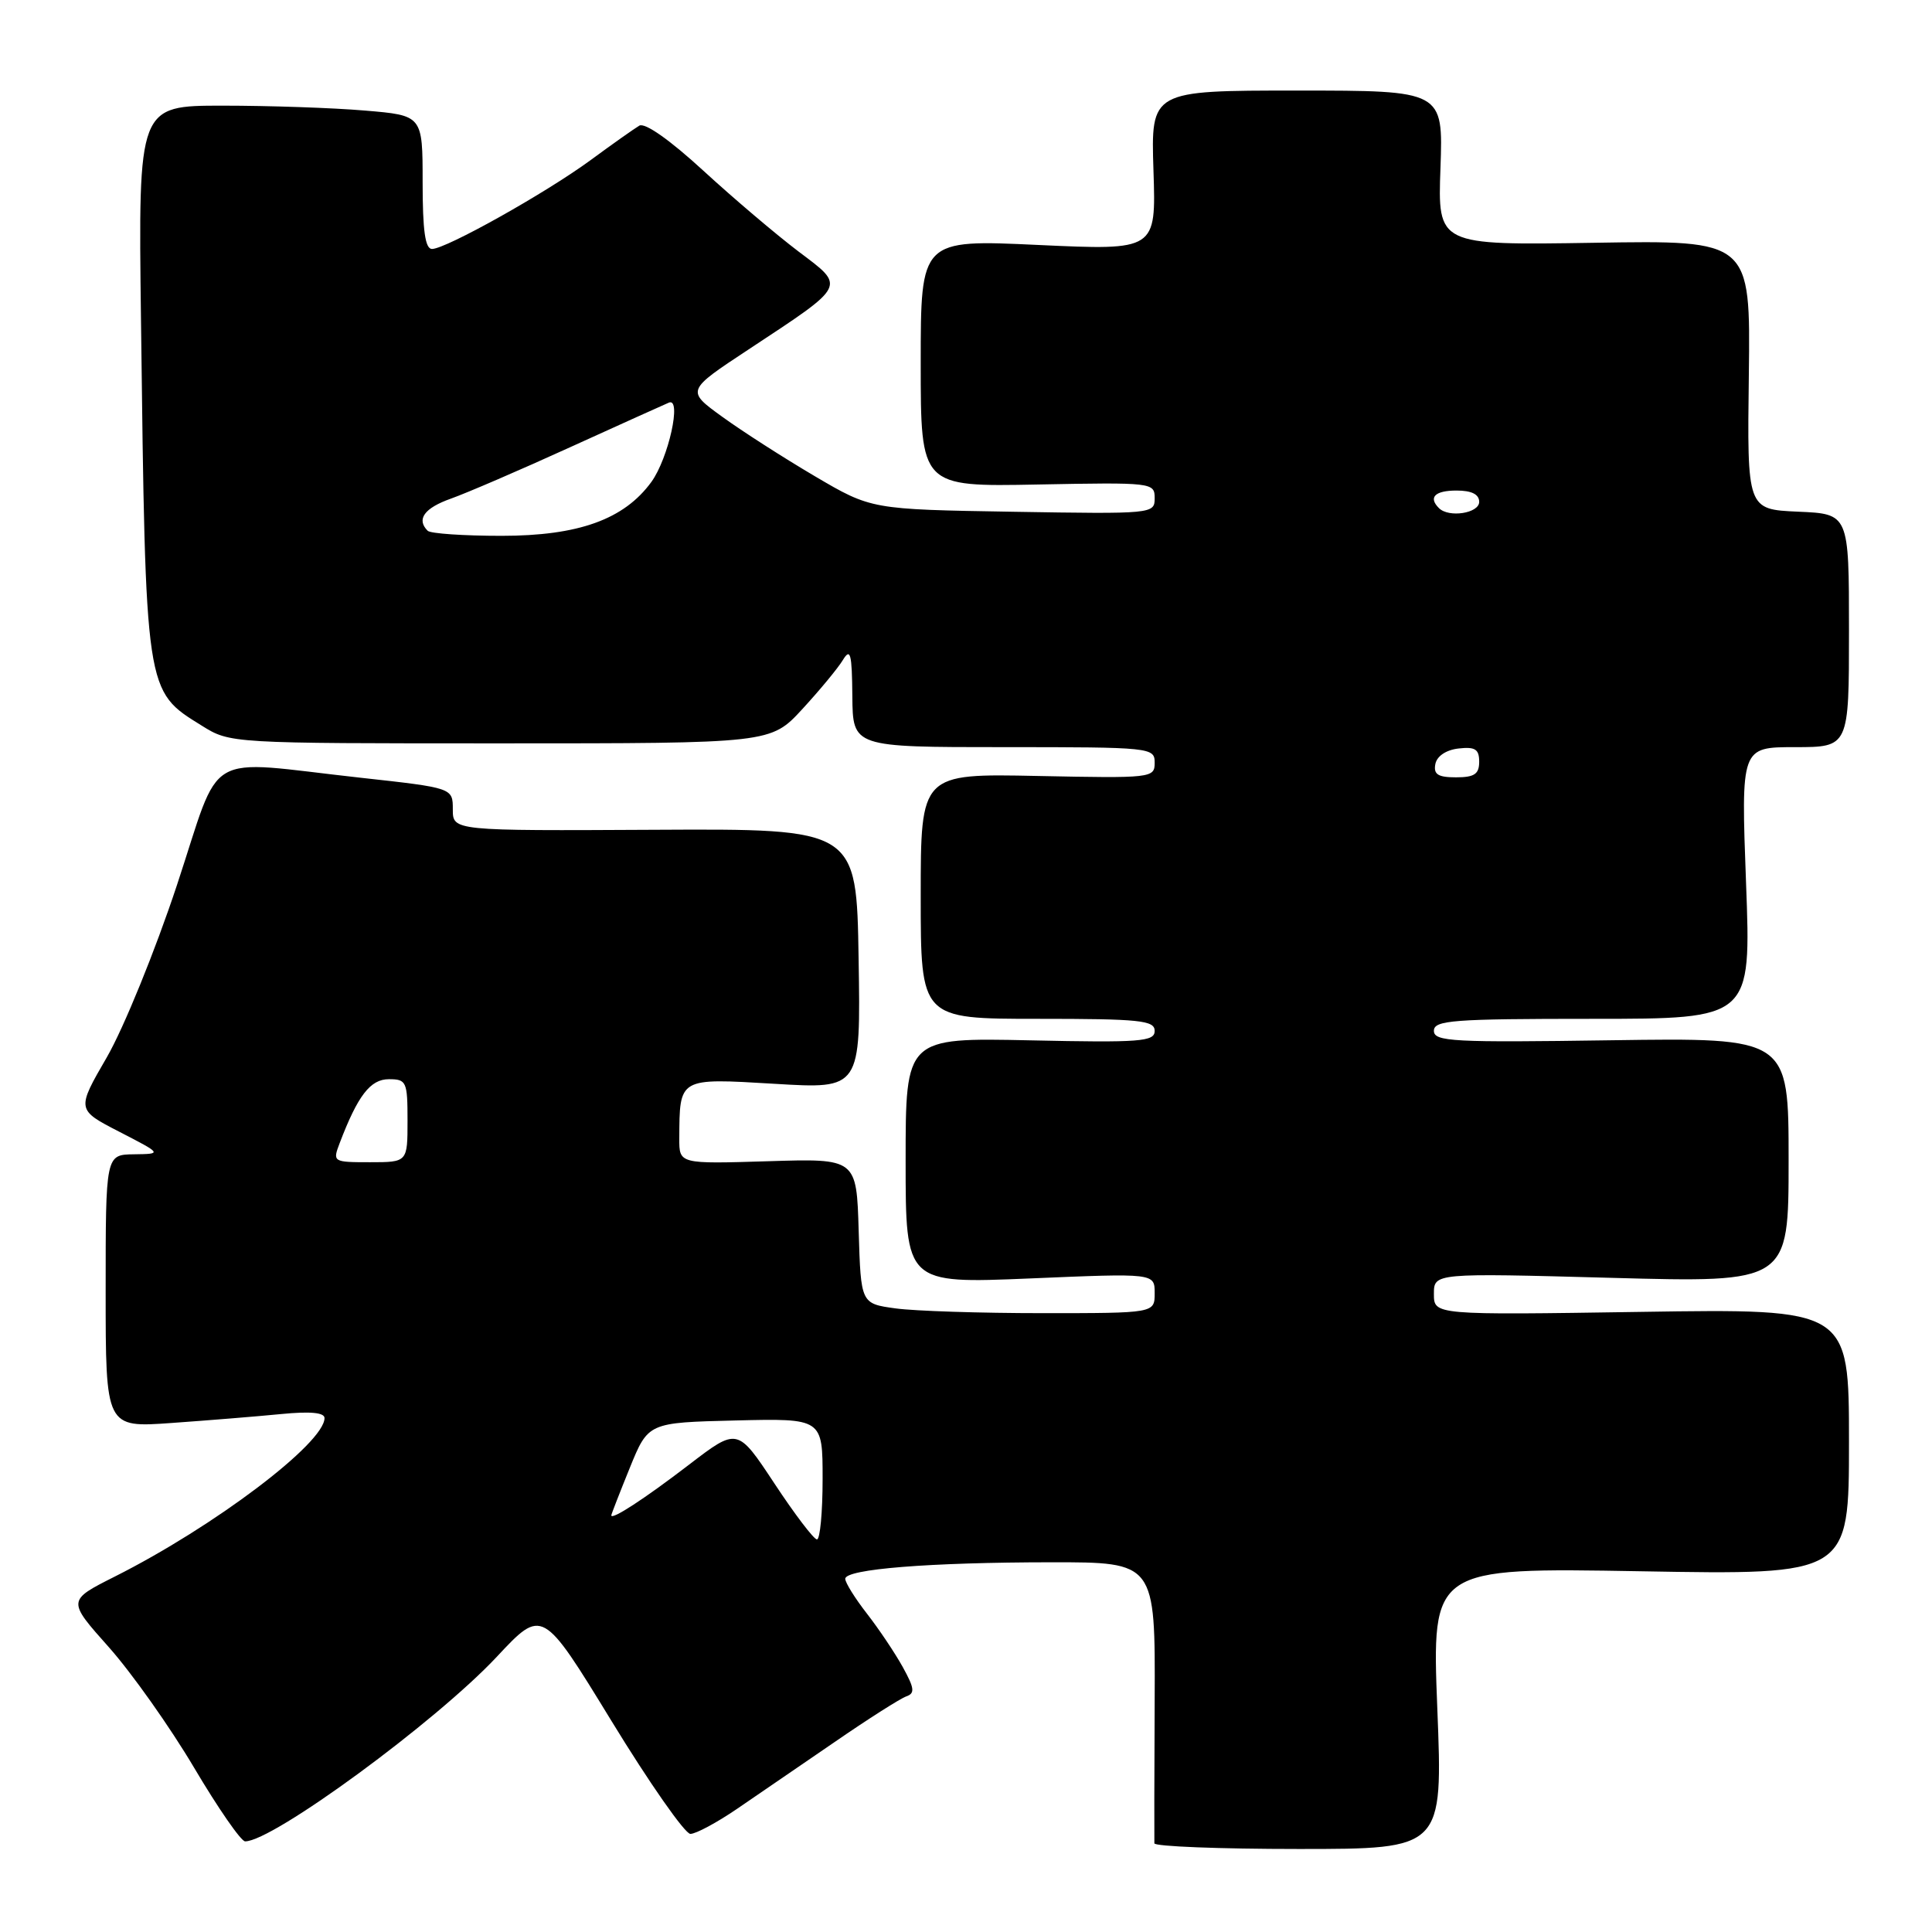 <?xml version="1.0" encoding="UTF-8" standalone="no"?>
<!DOCTYPE svg PUBLIC "-//W3C//DTD SVG 1.1//EN" "http://www.w3.org/Graphics/SVG/1.1/DTD/svg11.dtd" >
<svg xmlns="http://www.w3.org/2000/svg" xmlns:xlink="http://www.w3.org/1999/xlink" version="1.1" viewBox="0 0 256 256">
 <g >
 <path fill="currentColor"
d=" M 190.45 226.36 C 189.72 207.72 189.72 207.72 217.36 208.20 C 245.00 208.69 245.00 208.69 245.00 191.05 C 245.00 173.41 245.00 173.41 217.50 173.83 C 190.00 174.25 190.00 174.25 190.00 171.46 C 190.00 168.68 190.00 168.68 213.50 169.32 C 237.00 169.96 237.00 169.96 237.00 153.73 C 237.00 137.50 237.00 137.50 213.50 137.84 C 192.52 138.15 190.00 138.02 190.00 136.59 C 190.00 135.19 192.45 135.00 211.02 135.00 C 232.04 135.00 232.04 135.00 231.36 117.00 C 230.69 99.00 230.69 99.00 237.84 99.00 C 245.00 99.00 245.00 99.00 245.00 83.55 C 245.00 68.09 245.00 68.09 238.25 67.80 C 231.50 67.50 231.50 67.50 231.73 49.67 C 231.95 31.83 231.95 31.83 211.23 32.17 C 190.50 32.50 190.50 32.50 190.87 22.25 C 191.23 12.00 191.23 12.00 171.87 12.00 C 152.50 12.00 152.50 12.00 152.84 22.59 C 153.19 33.18 153.19 33.18 137.59 32.46 C 122.00 31.73 122.00 31.73 122.00 48.12 C 122.00 64.50 122.00 64.50 137.50 64.20 C 152.70 63.91 153.00 63.94 153.00 66.01 C 153.00 68.09 152.76 68.12 134.22 67.81 C 115.45 67.50 115.45 67.50 107.97 63.10 C 103.86 60.68 98.34 57.14 95.71 55.23 C 90.91 51.76 90.91 51.76 99.21 46.29 C 112.30 37.65 112.09 38.06 105.80 33.32 C 102.88 31.11 97.21 26.30 93.20 22.62 C 88.76 18.54 85.45 16.21 84.71 16.65 C 84.04 17.05 81.13 19.10 78.24 21.23 C 72.26 25.61 59.13 32.96 57.25 32.99 C 56.34 33.00 56.00 30.57 56.00 24.15 C 56.00 15.29 56.00 15.29 48.35 14.65 C 44.14 14.29 35.66 14.00 29.51 14.00 C 18.32 14.00 18.32 14.00 18.68 42.25 C 19.30 92.01 19.22 91.49 26.73 96.15 C 30.50 98.50 30.50 98.50 66.32 98.50 C 102.13 98.50 102.13 98.50 106.32 93.95 C 108.62 91.45 111.04 88.53 111.69 87.45 C 112.69 85.81 112.89 86.59 112.94 92.25 C 113.00 99.00 113.00 99.00 133.00 99.00 C 152.56 99.00 153.00 99.05 153.00 101.07 C 153.00 103.09 152.61 103.13 137.50 102.82 C 122.00 102.50 122.00 102.50 122.00 118.75 C 122.00 135.00 122.00 135.00 137.50 135.00 C 151.05 135.00 153.00 135.20 153.00 136.60 C 153.00 138.02 151.12 138.17 136.50 137.85 C 120.00 137.50 120.00 137.50 120.00 153.80 C 120.00 170.09 120.00 170.09 136.50 169.40 C 153.00 168.70 153.00 168.70 153.00 171.35 C 153.00 174.00 153.00 174.00 138.14 174.00 C 129.97 174.00 121.21 173.72 118.67 173.37 C 114.07 172.74 114.07 172.74 113.78 163.12 C 113.50 153.50 113.50 153.50 101.75 153.87 C 90.00 154.23 90.00 154.23 90.01 150.87 C 90.05 142.75 89.87 142.85 102.65 143.61 C 114.05 144.30 114.05 144.30 113.77 127.05 C 113.50 109.81 113.50 109.81 86.75 109.95 C 60.00 110.09 60.00 110.09 60.00 107.25 C 60.00 104.40 60.00 104.40 47.75 103.05 C 26.61 100.72 29.49 99.03 23.44 117.30 C 20.56 125.99 16.38 136.24 14.17 140.07 C 10.13 147.04 10.13 147.04 15.82 149.97 C 21.50 152.90 21.50 152.90 17.75 152.95 C 14.00 153.00 14.00 153.00 14.00 171.09 C 14.00 189.18 14.00 189.18 22.75 188.55 C 27.56 188.21 34.09 187.68 37.25 187.37 C 41.10 186.99 43.00 187.17 43.00 187.90 C 43.00 191.23 28.35 202.30 15.20 208.91 C 8.91 212.08 8.91 212.08 14.43 218.27 C 17.46 221.68 22.54 228.86 25.72 234.23 C 28.90 239.60 31.94 243.99 32.48 243.99 C 36.13 244.01 57.77 228.14 65.83 219.53 C 71.87 213.07 71.87 213.07 81.02 228.03 C 86.05 236.26 90.76 243.00 91.48 243.00 C 92.21 243.00 94.98 241.51 97.65 239.69 C 100.32 237.87 106.14 233.88 110.59 230.83 C 115.03 227.77 119.31 225.05 120.09 224.78 C 121.26 224.37 121.17 223.70 119.62 220.89 C 118.59 219.03 116.45 215.84 114.87 213.81 C 113.29 211.78 112.00 209.71 112.00 209.20 C 112.00 207.91 123.15 207.02 139.29 207.01 C 153.08 207.00 153.08 207.00 153.00 225.25 C 152.95 235.29 152.94 243.84 152.96 244.25 C 152.98 244.66 161.59 245.00 172.09 245.00 C 191.19 245.00 191.19 245.00 190.45 226.36 Z  M 102.61 196.56 C 97.72 189.16 97.72 189.16 91.31 194.07 C 85.39 198.61 80.99 201.47 81.00 200.79 C 81.01 200.63 82.11 197.80 83.45 194.50 C 85.89 188.50 85.89 188.50 97.45 188.22 C 109.00 187.94 109.00 187.94 109.00 195.97 C 109.00 200.39 108.66 203.99 108.25 203.98 C 107.84 203.98 105.30 200.64 102.61 196.56 Z  M 45.00 151.49 C 47.41 145.16 49.07 143.00 51.53 143.00 C 53.86 143.00 54.00 143.32 54.00 148.50 C 54.00 154.00 54.00 154.00 49.02 154.00 C 44.13 154.00 44.06 153.96 45.00 151.49 Z  M 190.19 101.25 C 190.39 100.19 191.61 99.37 193.26 99.18 C 195.46 98.93 196.00 99.27 196.00 100.93 C 196.00 102.57 195.37 103.00 192.93 103.00 C 190.54 103.00 189.93 102.61 190.19 101.25 Z  M 56.67 70.33 C 55.14 68.81 56.22 67.32 59.75 66.07 C 61.81 65.34 68.90 62.29 75.50 59.28 C 82.10 56.28 88.01 53.61 88.63 53.35 C 90.37 52.62 88.58 60.73 86.31 63.86 C 82.69 68.83 76.65 71.00 66.45 71.00 C 61.44 71.00 57.03 70.70 56.67 70.33 Z  M 190.67 67.33 C 189.23 65.90 190.13 65.00 193.00 65.00 C 195.00 65.00 196.00 65.50 196.00 66.50 C 196.00 68.01 191.98 68.64 190.67 67.33 Z "/>
</g>
</svg>